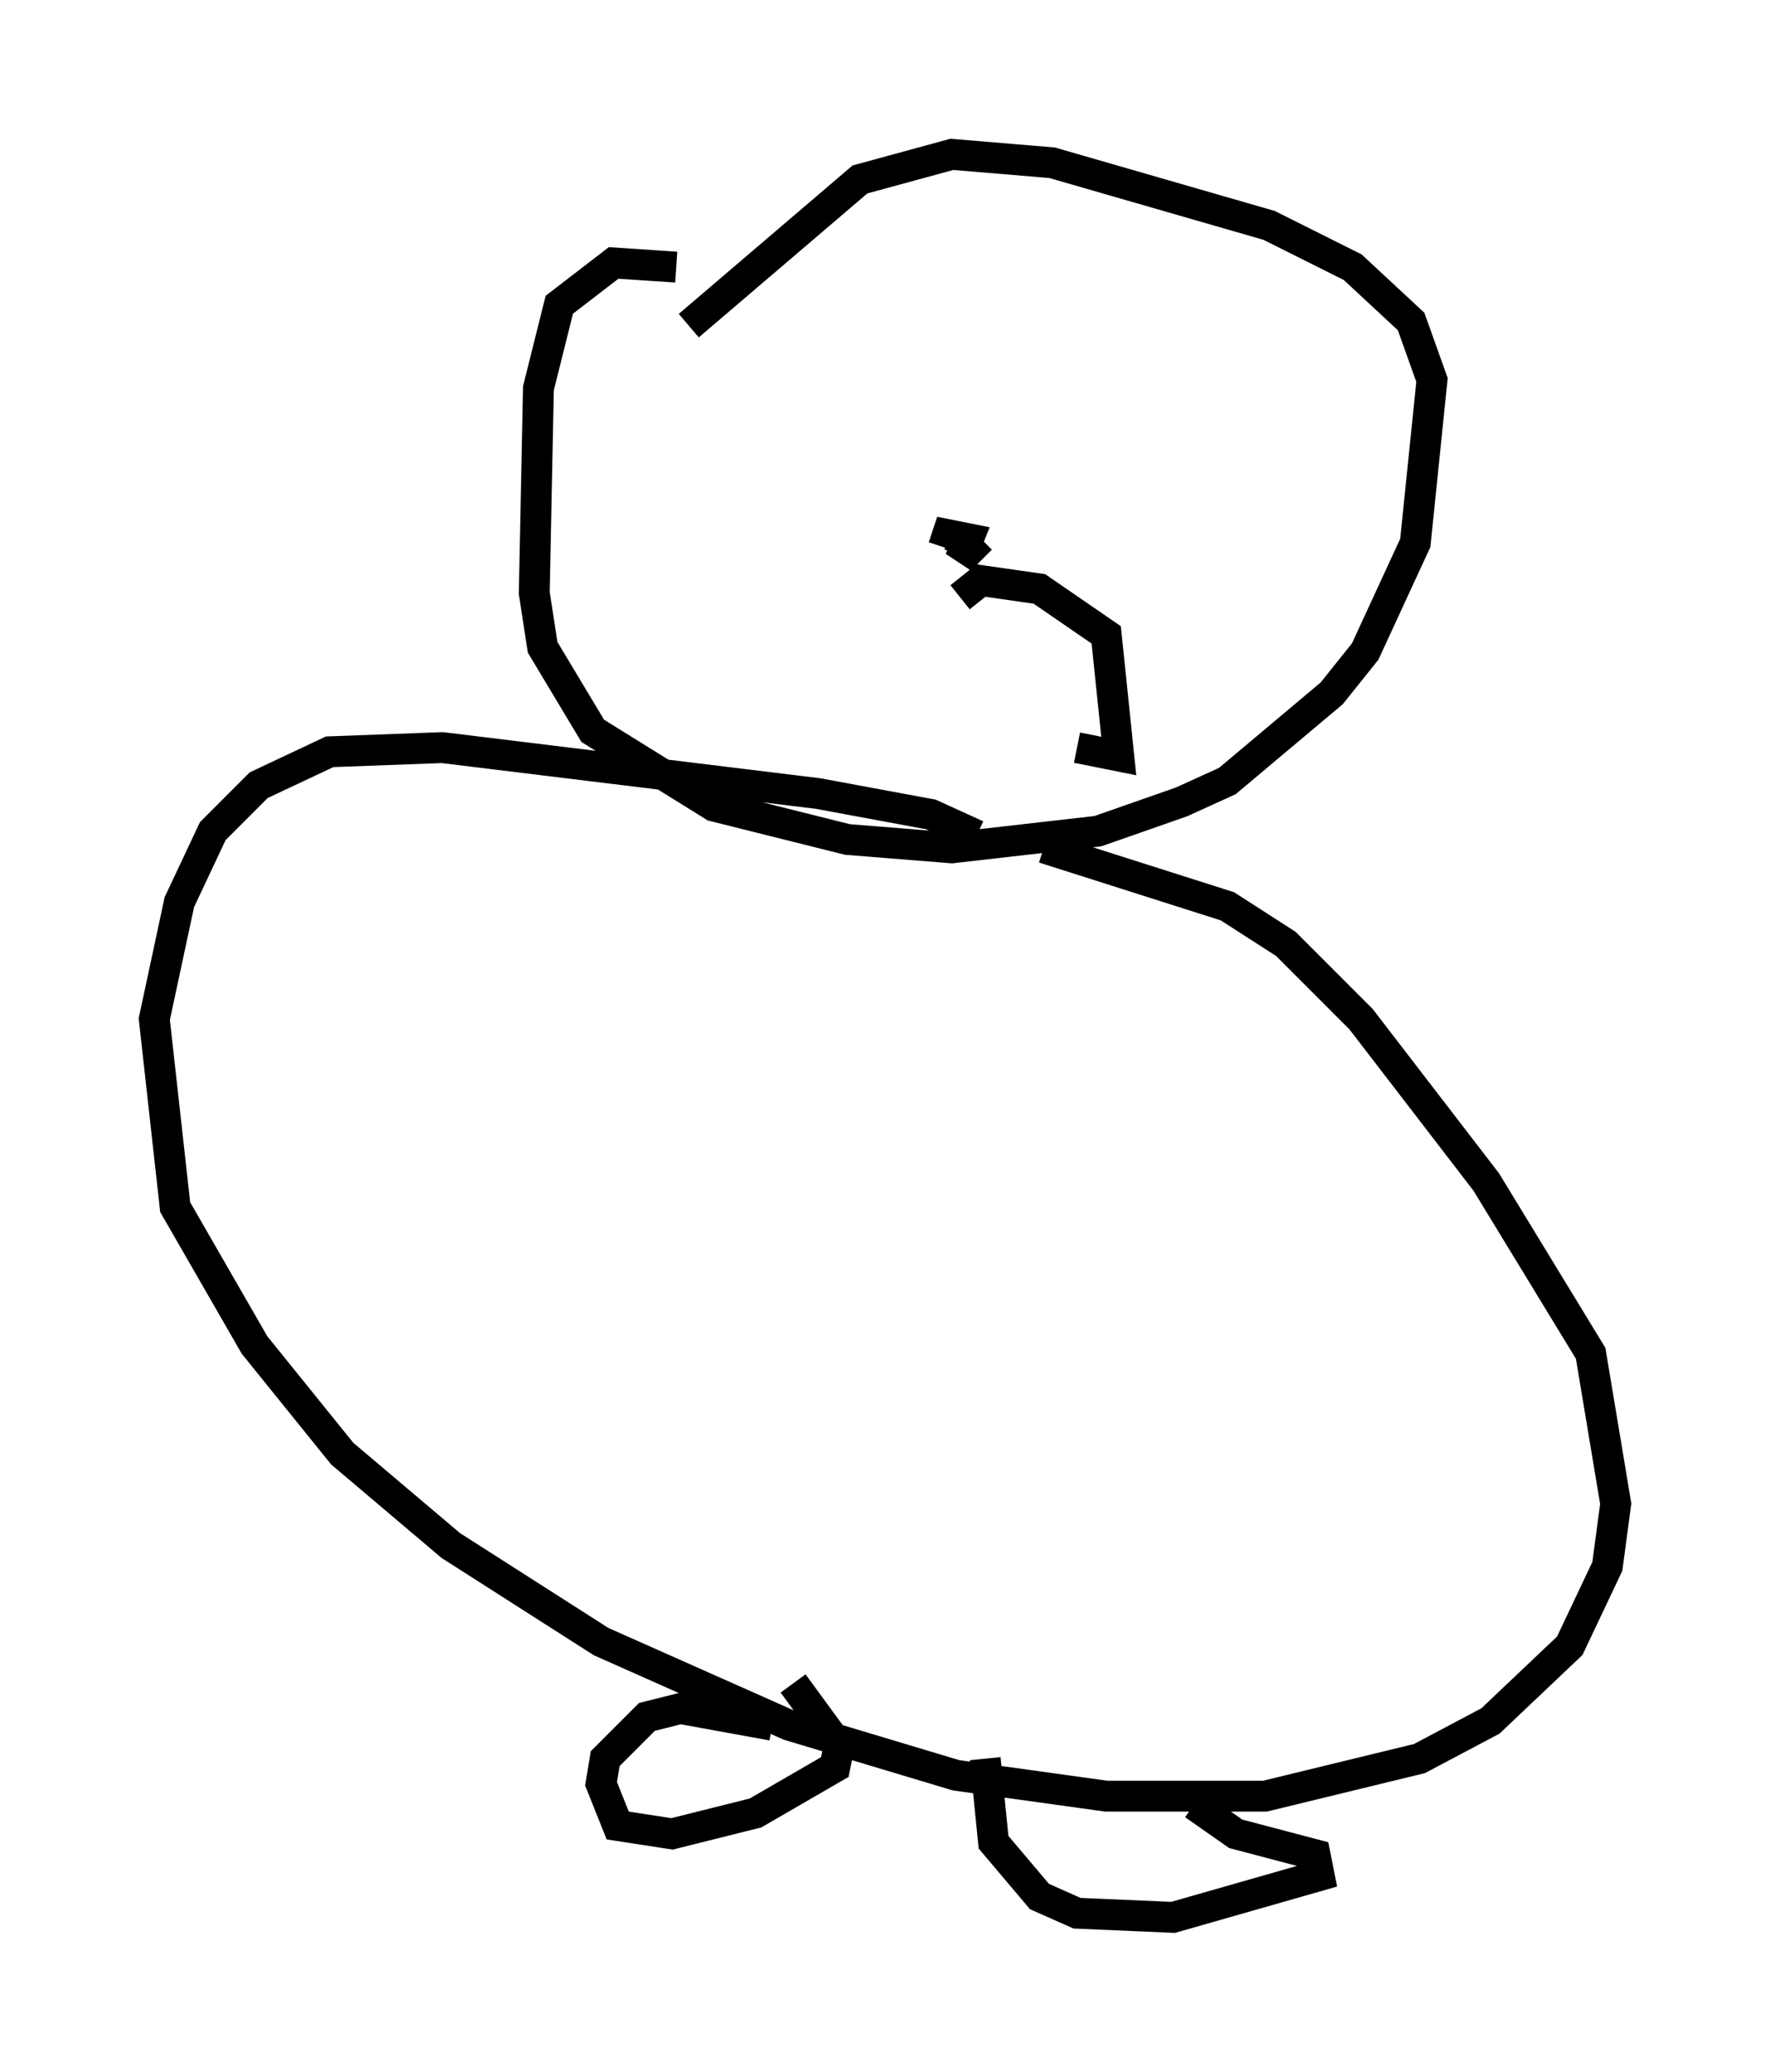 <?xml version="1.0" encoding="utf-8" ?>
<svg baseProfile="full" height="67.104" version="1.1" width="57.361" xmlns="http://www.w3.org/2000/svg" xmlns:ev="http://www.w3.org/2001/xml-events" xmlns:xlink="http://www.w3.org/1999/xlink"><defs /><rect fill="white" height="67.104" width="57.361" x="0" y="0" /><path d="M20.291, 13.796 m2.03, -3.248 l5.548, -4.736 2.977, -0.812 l3.248, 0.271 7.036, 2.03 l2.706, 1.353 1.894, 1.759 l0.677, 1.894 -0.541, 5.277 l-1.624, 3.518 -1.083, 1.353 l-3.383, 2.842 -1.488, 0.677 l-2.706, 0.947 -4.736, 0.541 l-3.383, -0.271 -4.33, -1.083 l-3.924, -2.436 -1.624, -2.706 l-0.271, -1.759 0.135, -6.631 l0.677, -2.706 1.759, -1.353 l2.03, 0.135 m11.908, 18.809 l5.954, 1.894 1.894, 1.218 l2.436, 2.436 4.059, 5.277 l3.383, 5.548 0.812, 4.871 l-0.271, 2.03 -1.218, 2.571 l-2.571, 2.436 -2.3, 1.218 l-5.007, 1.218 -5.142, 0.0 l-4.871, -0.677 -5.413, -1.624 l-6.089, -2.706 -4.871, -3.112 l-3.518, -2.977 -2.842, -3.518 l-2.571, -4.465 -0.677, -6.089 l0.812, -3.789 1.083, -2.3 l1.488, -1.488 2.3, -1.083 l3.654, -0.135 12.178, 1.488 l3.654, 0.677 1.488, 0.677 m7.036, 31.393 l1.353, 0.947 2.571, 0.677 l0.135, 0.677 -4.736, 1.353 l-3.112, -0.135 -1.218, -0.541 l-1.488, -1.759 -0.271, -2.706 m-6.901, -1.083 l-2.977, -0.541 -1.083, 0.271 l-1.353, 1.353 -0.135, 0.812 l0.541, 1.353 1.759, 0.271 l2.706, -0.677 2.571, -1.488 l0.135, -0.677 -1.488, -2.03 m6.089, -37.077 l-0.677, 0.677 0.271, -0.677 l-0.677, -0.135 -0.135, 0.406 m0.541, 1.624 l0.677, -0.541 1.894, 0.271 l2.165, 1.488 0.406, 3.924 l-1.353, -0.271 " fill="none" stroke="black" stroke-width="1" /></svg>